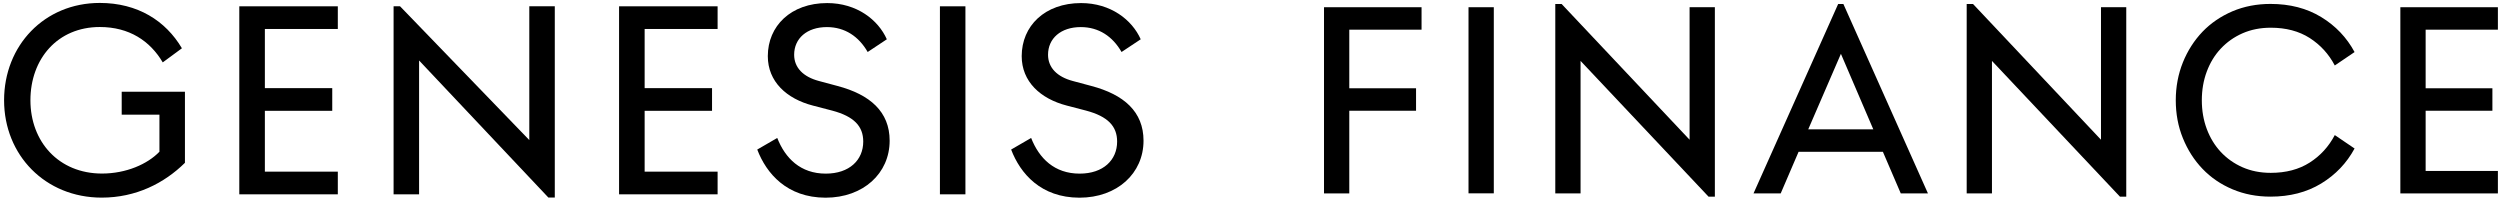 <svg width="200" height="16" viewBox="0 0 200 16" fill="none" xmlns="http://www.w3.org/2000/svg">
    <g clip-path="url(#clip0_1566_15957)">
    <path d="M0.327 8.022C0.327 3.643 3.544 0.235 7.983 0.235C11.003 0.235 13.245 1.65 14.553 3.862L13.02 4.991C12 3.267 10.333 2.161 7.983 2.161C4.609 2.161 2.434 4.704 2.434 8.022C2.434 11.341 4.699 13.884 8.158 13.884C10.091 13.884 11.798 13.132 12.755 12.138V9.173H9.736V7.338H14.795V13.025C13.133 14.664 10.868 15.81 8.136 15.81C3.612 15.81 0.327 12.402 0.327 8.022Z" fill="black"/>
    <path d="M19.144 0.505H27.025V2.318H21.189V7.051H26.58V8.865H21.189V13.732H27.025V15.546H19.144V0.505Z" fill="black"/>
    <path d="M33.527 4.839V15.546H31.487V0.499H32L42.344 11.206V0.499H44.383V15.804H43.87L33.527 4.839Z" fill="black"/>
    <path d="M49.526 0.505H57.408V2.318H51.571V7.051H56.963V8.865H51.571V13.732H57.408V15.546H49.526V0.505Z" fill="black"/>
    <path d="M60.58 11.964L62.18 11.037C62.822 12.671 64.045 13.89 66.062 13.89C67.949 13.89 69.059 12.806 69.059 11.324C69.059 10.105 68.327 9.314 66.574 8.848L65.042 8.449C62.913 7.899 61.425 6.523 61.425 4.491C61.425 2.082 63.267 0.246 66.174 0.246C68.552 0.246 70.259 1.594 70.946 3.143L69.414 4.16C68.704 2.919 67.594 2.167 66.152 2.167C64.552 2.167 63.532 3.076 63.532 4.379C63.532 5.417 64.265 6.147 65.51 6.478L66.997 6.877C69.594 7.562 71.172 8.932 71.172 11.256C71.172 13.867 69.065 15.815 66.045 15.815C62.958 15.81 61.312 13.884 60.58 11.964Z" fill="black"/>
    <path d="M75.194 0.505H77.234V15.546H75.194V0.505Z" fill="black"/>
    <path d="M80.891 11.964L82.491 11.037C83.133 12.671 84.355 13.89 86.372 13.89C88.26 13.89 89.37 12.806 89.37 11.324C89.37 10.105 88.637 9.314 86.885 8.848L85.353 8.449C83.223 7.899 81.736 6.523 81.736 4.491C81.736 2.082 83.578 0.246 86.485 0.246C88.862 0.246 90.57 1.594 91.257 3.143L89.724 4.16C89.015 2.919 87.905 2.167 86.463 2.167C84.862 2.167 83.843 3.076 83.843 4.379C83.843 5.417 84.575 6.147 85.82 6.478L87.308 6.877C89.905 7.562 91.482 8.932 91.482 11.256C91.482 13.867 89.375 15.815 86.355 15.815C83.268 15.81 81.623 13.884 80.891 11.964Z" fill="black"/>
    <path d="M105.921 0.578H113.724V2.374H107.943V7.062H113.284V8.859H107.943V15.473H105.921V0.578Z" fill="black"/>
    <path d="M117.481 0.578H119.504V15.467H117.481V0.578Z" fill="black"/>
    <path d="M126.445 4.873V15.473H124.423V0.319H124.93L135.167 11.178V0.578H137.189V15.731H136.682L126.445 4.873Z" fill="black"/>
    <path d="M147.053 0.319H147.47L154.236 15.473H152.062L150.631 12.143H143.887L142.456 15.473H140.281L147.053 0.319ZM144.659 10.347H149.864L147.273 4.306L144.659 10.347Z" fill="black"/>
    <path d="M159.357 4.873V15.473H157.335V0.319H157.842L168.079 11.178V0.578H170.101V15.731H169.594L159.357 4.873Z" fill="black"/>
    <path d="M181.639 15.731C180.54 15.731 179.526 15.535 178.597 15.142C177.667 14.749 176.867 14.204 176.202 13.508C175.538 12.817 175.014 11.998 174.631 11.054C174.247 10.111 174.062 9.1 174.062 8.022C174.062 6.944 174.253 5.934 174.631 4.991C175.014 4.047 175.538 3.233 176.202 2.537C176.867 1.847 177.667 1.302 178.597 0.903C179.526 0.51 180.54 0.314 181.639 0.314C183.194 0.314 184.54 0.662 185.695 1.364C186.845 2.065 187.735 2.997 188.366 4.165L186.783 5.238C186.298 4.317 185.628 3.587 184.771 3.037C183.915 2.492 182.878 2.217 181.662 2.217C180.828 2.217 180.073 2.369 179.397 2.666C178.721 2.964 178.146 3.374 177.662 3.89C177.177 4.407 176.805 5.019 176.54 5.732C176.276 6.439 176.146 7.203 176.146 8.022C176.146 8.842 176.276 9.6 176.54 10.313C176.805 11.021 177.177 11.633 177.662 12.155C178.146 12.671 178.721 13.081 179.397 13.379C180.073 13.676 180.822 13.828 181.662 13.828C182.878 13.828 183.915 13.553 184.771 13.008C185.628 12.463 186.298 11.728 186.783 10.807L188.366 11.88C187.735 13.047 186.845 13.979 185.695 14.681C184.54 15.383 183.188 15.731 181.639 15.731Z" fill="black"/>
    <path d="M192.028 0.578H199.831V2.374H194.051V7.062H199.392V8.859H194.051V13.676H199.831V15.473H192.028V0.578Z" fill="black"/>
    </g>
    <defs>
    <clipPath id="clip0_1566_15957">
    <rect width="200" height="15.72" fill="white" transform="translate(0 0.14)"/>
    </clipPath>
    </defs>
    </svg>
    